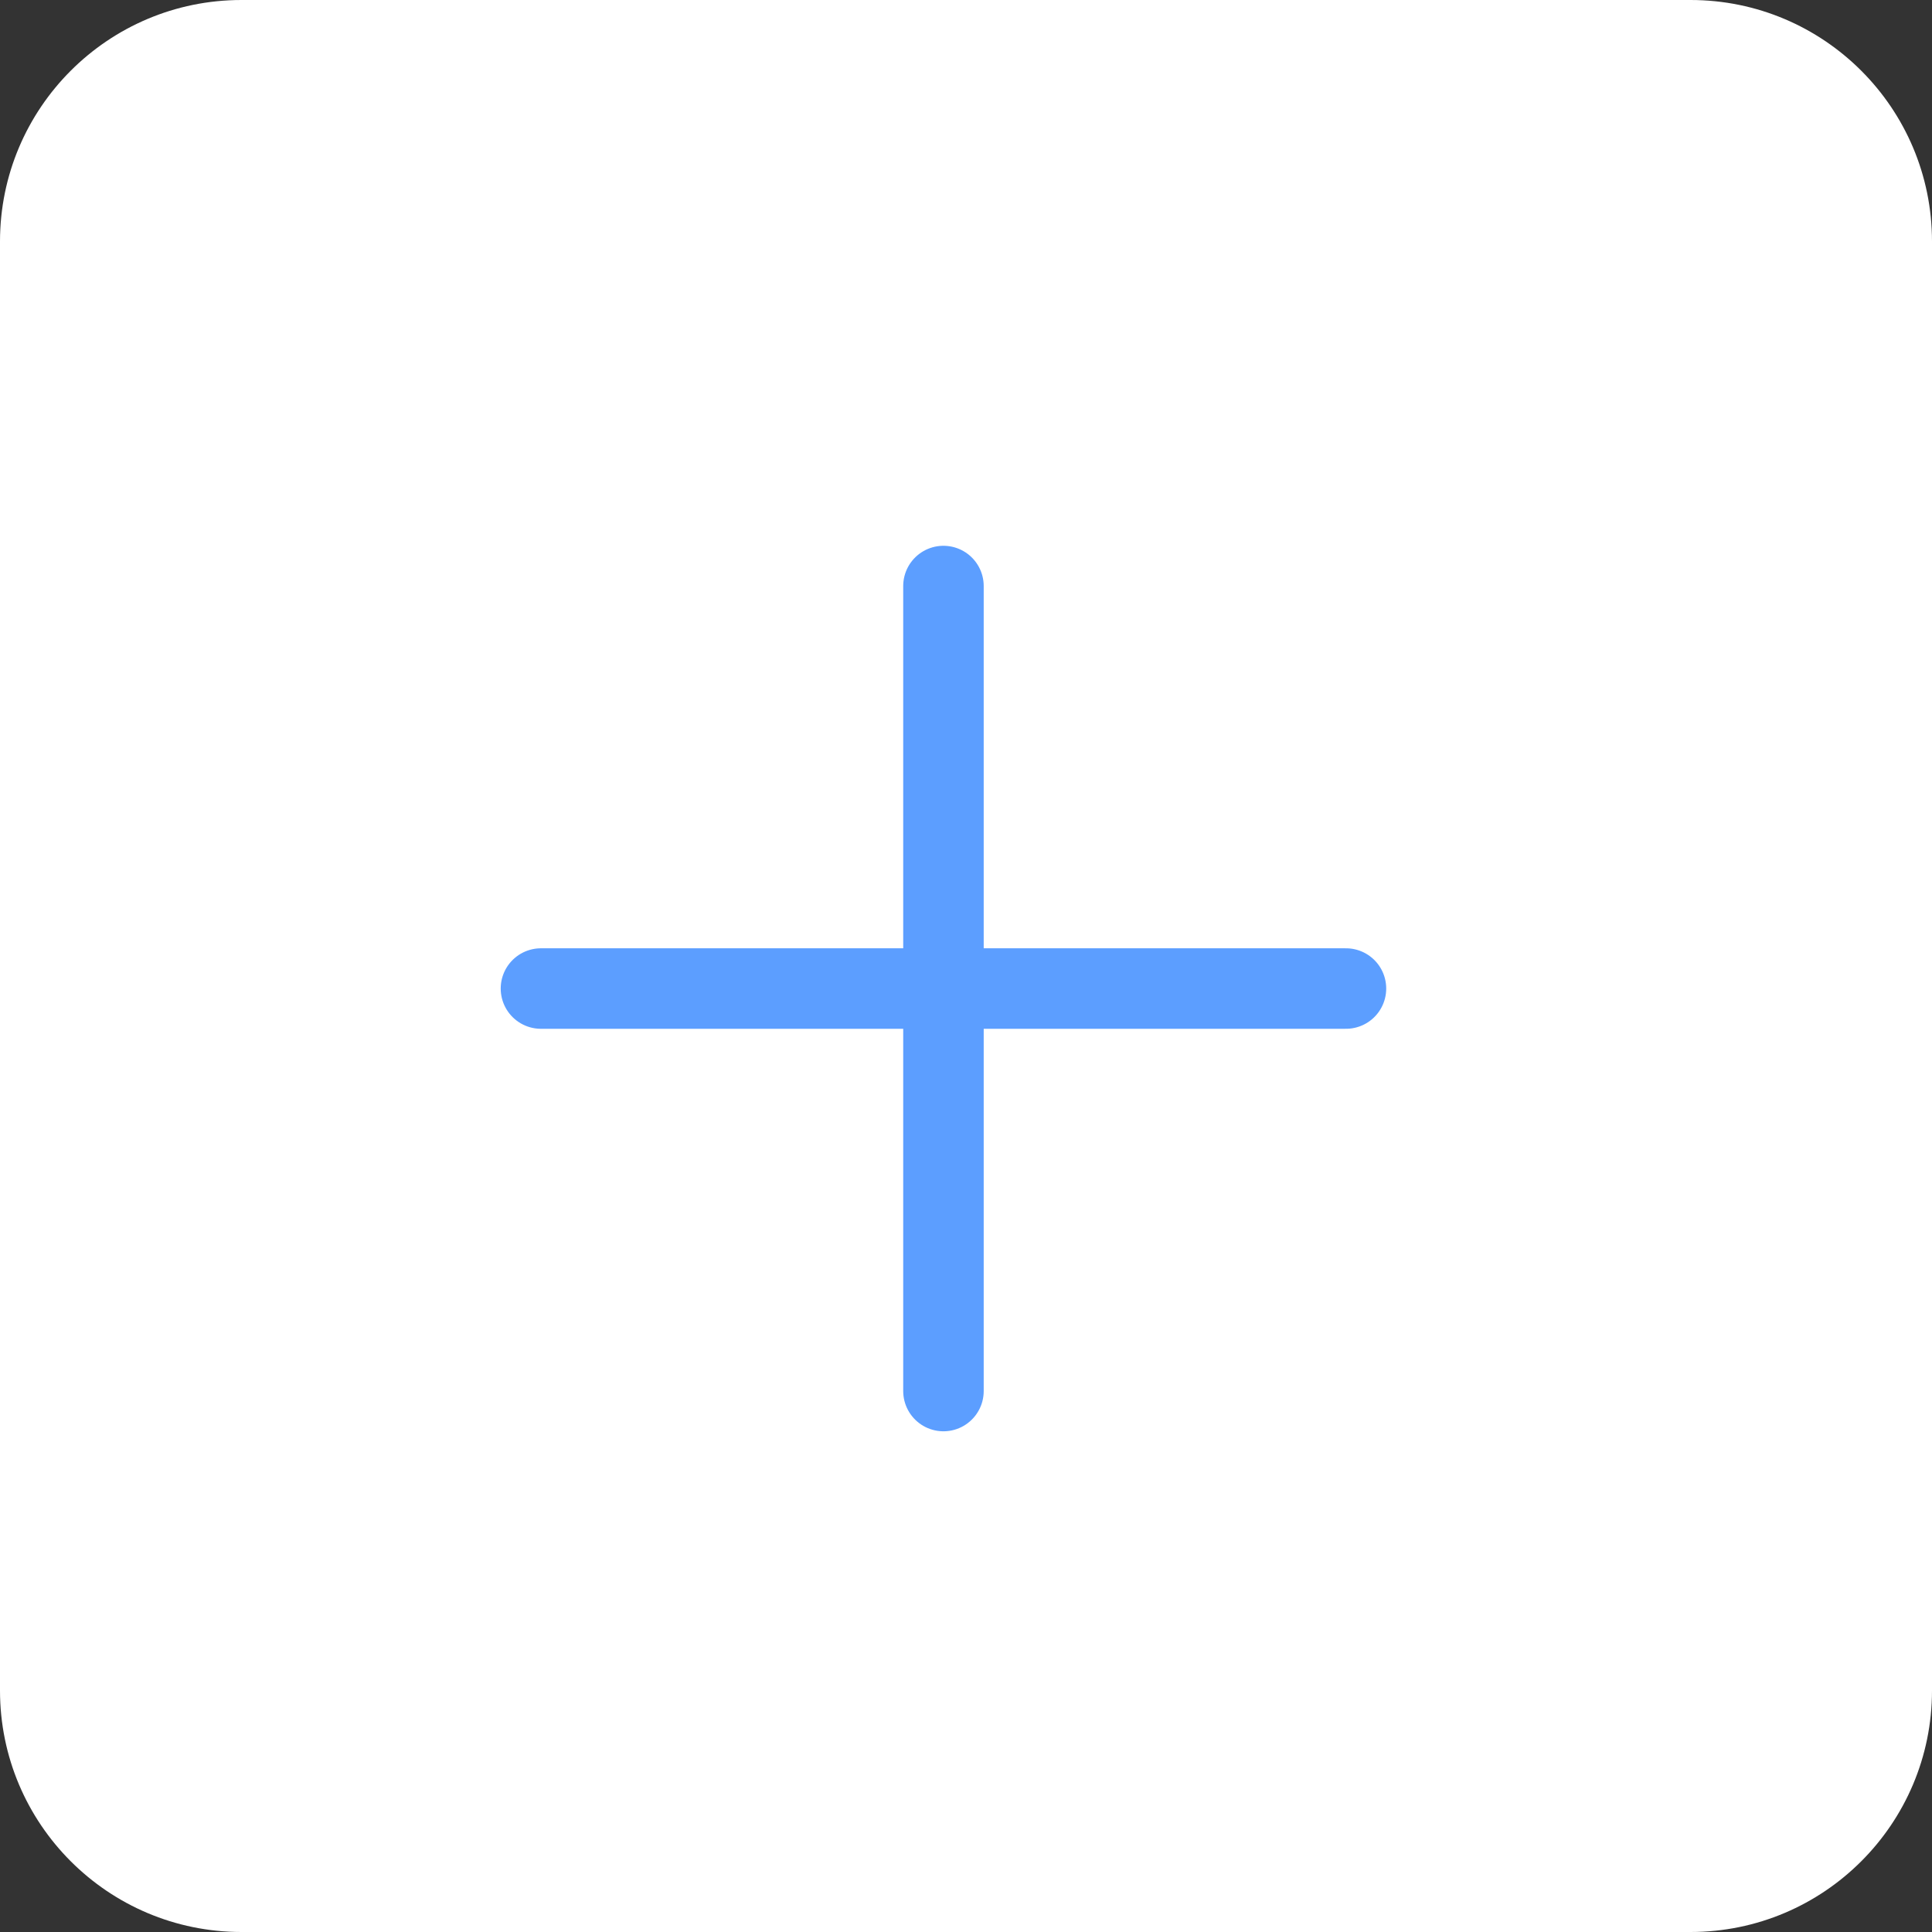 <svg width="24" height="24" viewBox="0 0 24 24" fill="none" xmlns="http://www.w3.org/2000/svg">
    <rect x="0" y="0" width="24" height="24" fill="#333333" stroke="none"/>
    <path d="M0 3C0 1.343 1.343 0 3 0H21C22.657 0 24 1.343 24 3V21C24 22.657 22.657 24 21 24H3C1.343 24 0 22.657 0 21V3Z" fill="white"/>
    <path d="M6.72 12.28L16.72 12.28" stroke="#5C9EFF" stroke-linecap="round"/>
    <path d="M11.72 17.28L11.72 7.28" stroke="#5C9EFF" stroke-linecap="round"/>
</svg>
